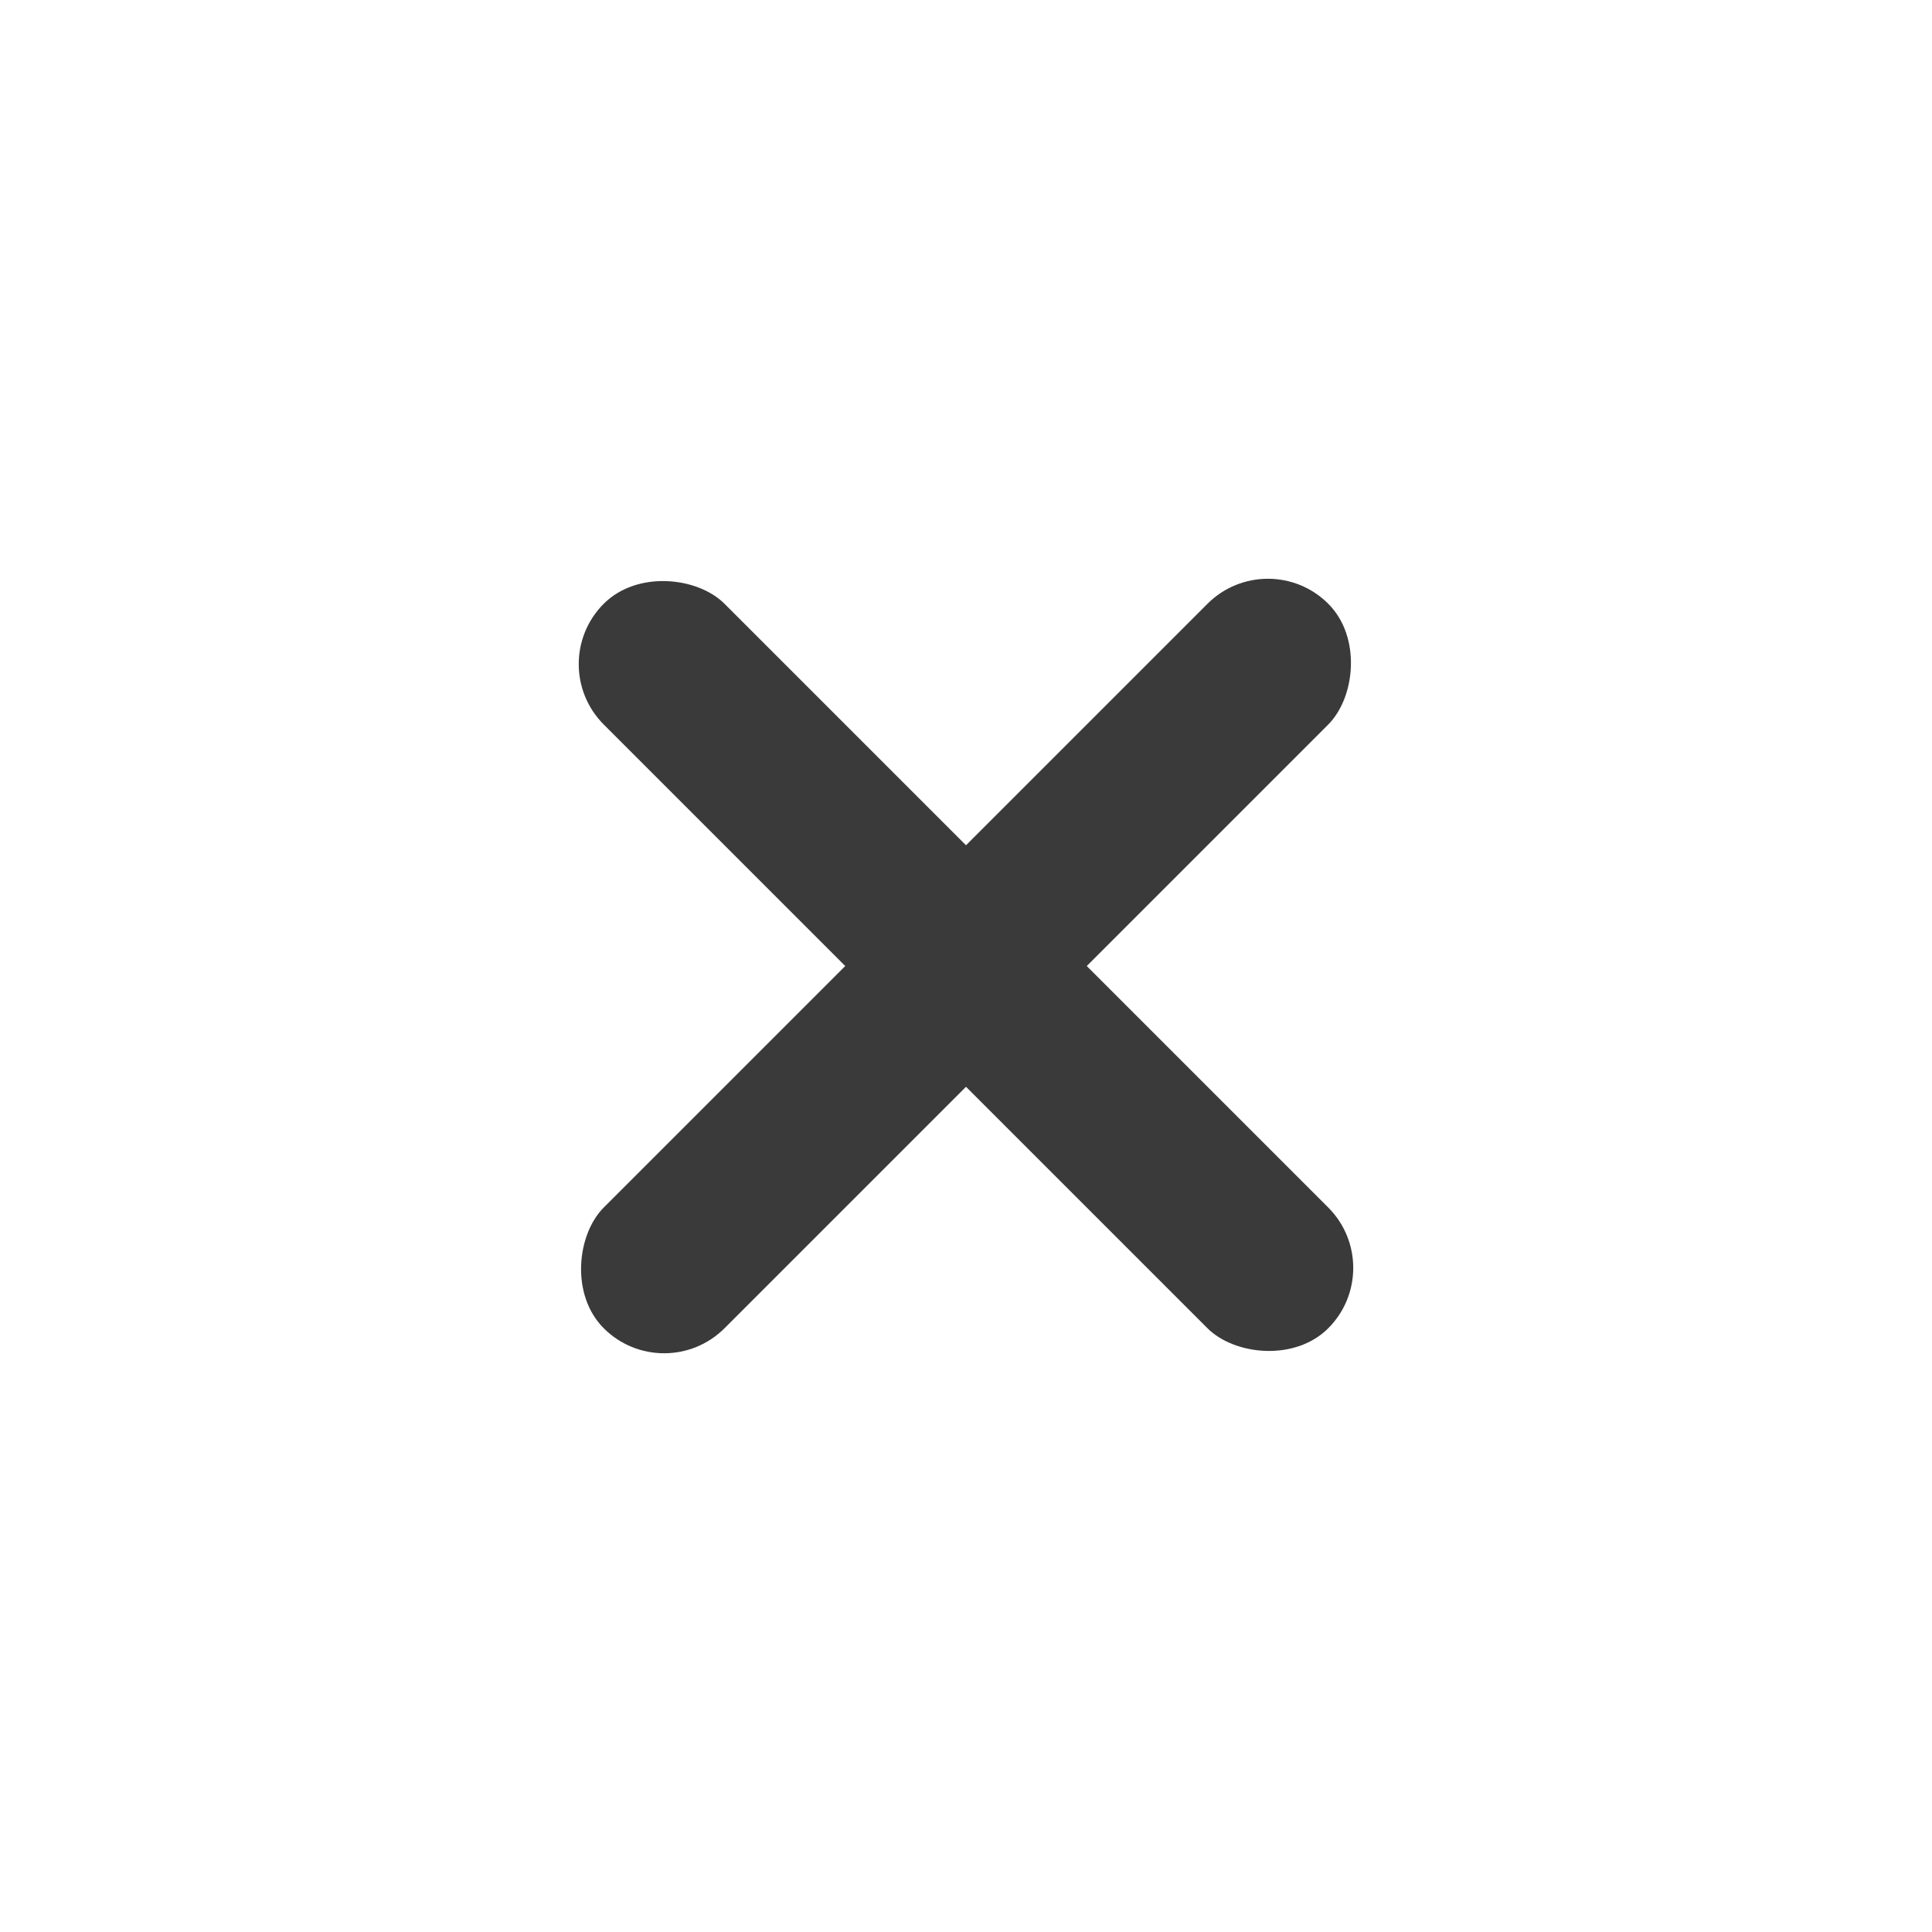 <svg width="21.213" height="21.213" viewBox="0 0 21.213 21.213" fill="none" xmlns="http://www.w3.org/2000/svg" xmlns:xlink="http://www.w3.org/1999/xlink">
	<desc>
			Created with Pixso.
	</desc>
	<defs>
		<clipPath id="clip3_1269">
			<rect id="icon / add" width="15" height="15" transform="translate(0 10.607) rotate(-45)" fill="white" fill-opacity="0"/>
		</clipPath>
	</defs>
	<rect id="icon / add" width="15" height="15" transform="translate(0 10.607) rotate(-45)" fill="#FFFFFF" fill-opacity="0"/>
	<g clip-path="url(#clip3_1269)">
		<rect id="Rectangle 190" x="5.966" y="7.292" rx="0.938" width="1.875" height="11.25" transform="rotate(-45 5.966 7.292)" fill="#3A3A3A" fill-opacity="1"/>
		<rect id="Rectangle 191" x="7.292" y="15.247" rx="0.938" width="1.875" height="11.25" transform="rotate(-135 7.292 15.247)" fill="#3A3A3A" fill-opacity="1"/>
	</g>
</svg>
